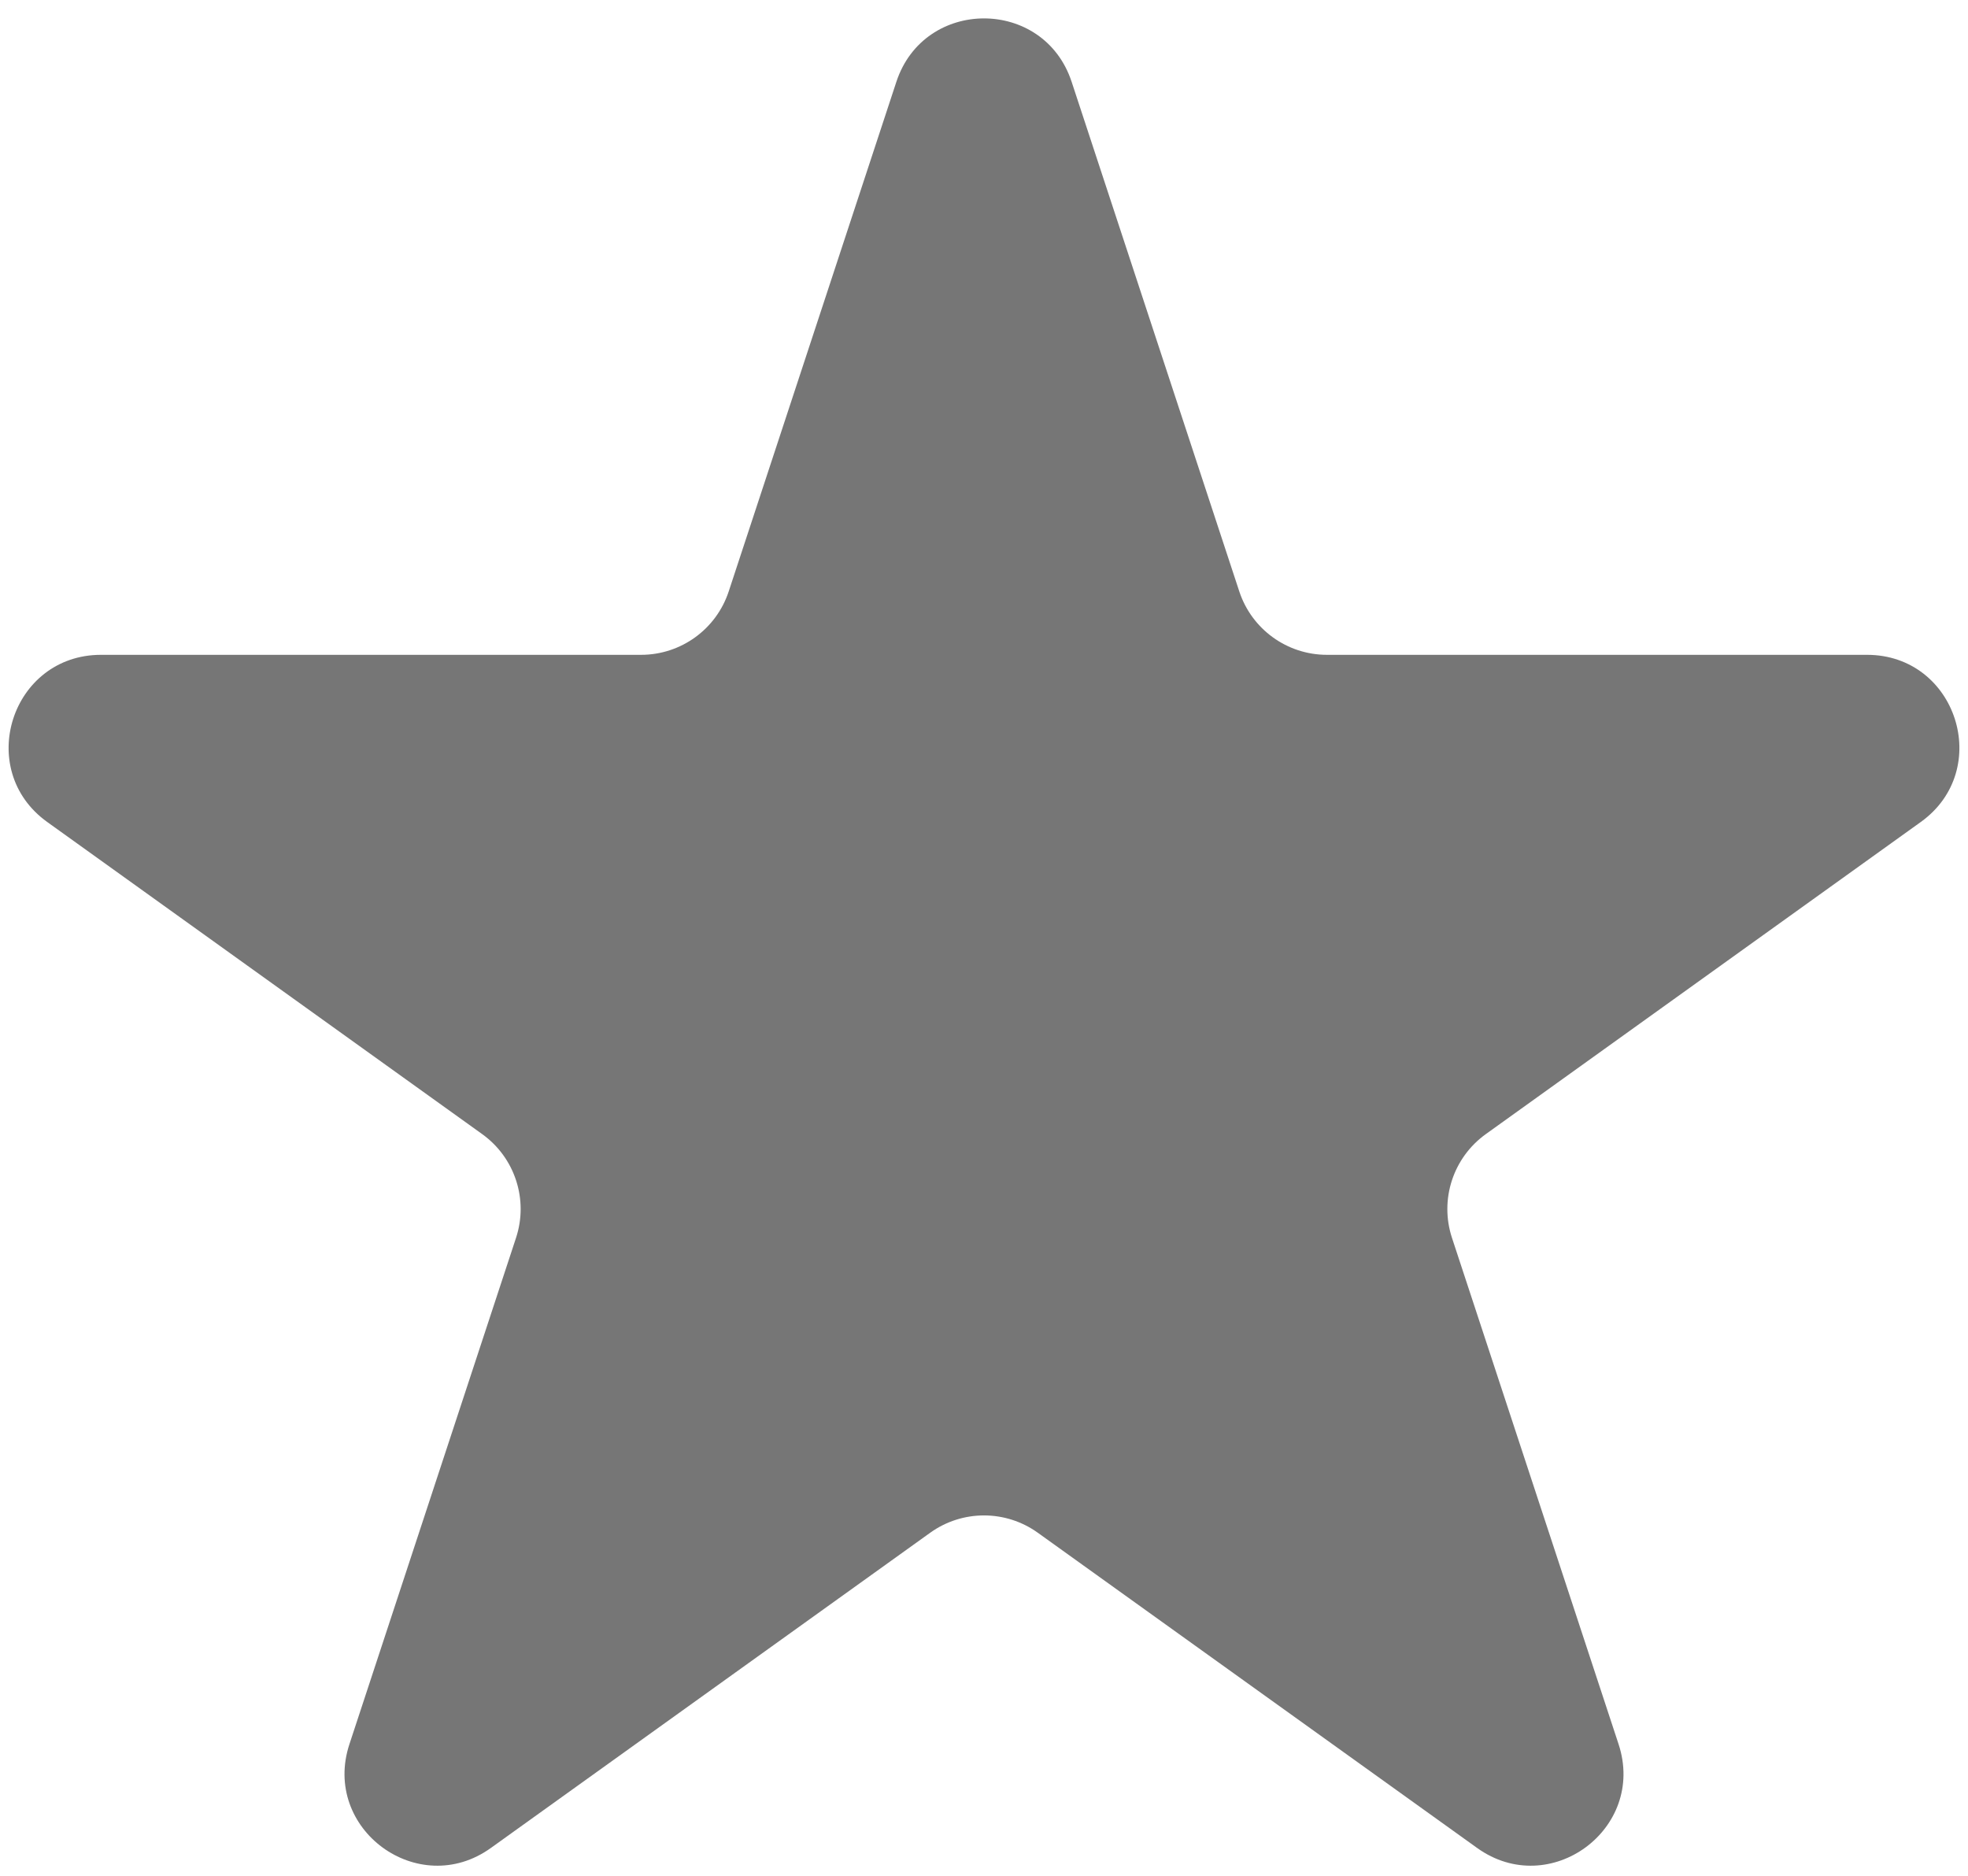<svg width="64" height="61" viewBox="0 0 64 61" fill="none" xmlns="http://www.w3.org/2000/svg">
<path d="M29.15 2.661C30.055 -0.089 33.945 -0.089 34.85 2.661L40.302 19.232C40.707 20.462 41.856 21.294 43.152 21.294L60.715 21.294C63.63 21.294 64.832 25.032 62.463 26.731L48.32 36.879C47.255 37.643 46.809 39.009 47.219 40.254L52.637 56.719C53.544 59.477 50.397 61.786 48.038 60.094L33.749 49.842C32.703 49.092 31.297 49.092 30.251 49.842L15.962 60.094C13.603 61.786 10.456 59.477 11.363 56.719L16.781 40.254C17.191 39.009 16.745 37.643 15.68 36.879L1.537 26.731C-0.832 25.032 0.37 21.294 3.285 21.294L20.848 21.294C22.144 21.294 23.293 20.462 23.698 19.232L29.15 2.661Z" fill="#767676"/>
</svg>
